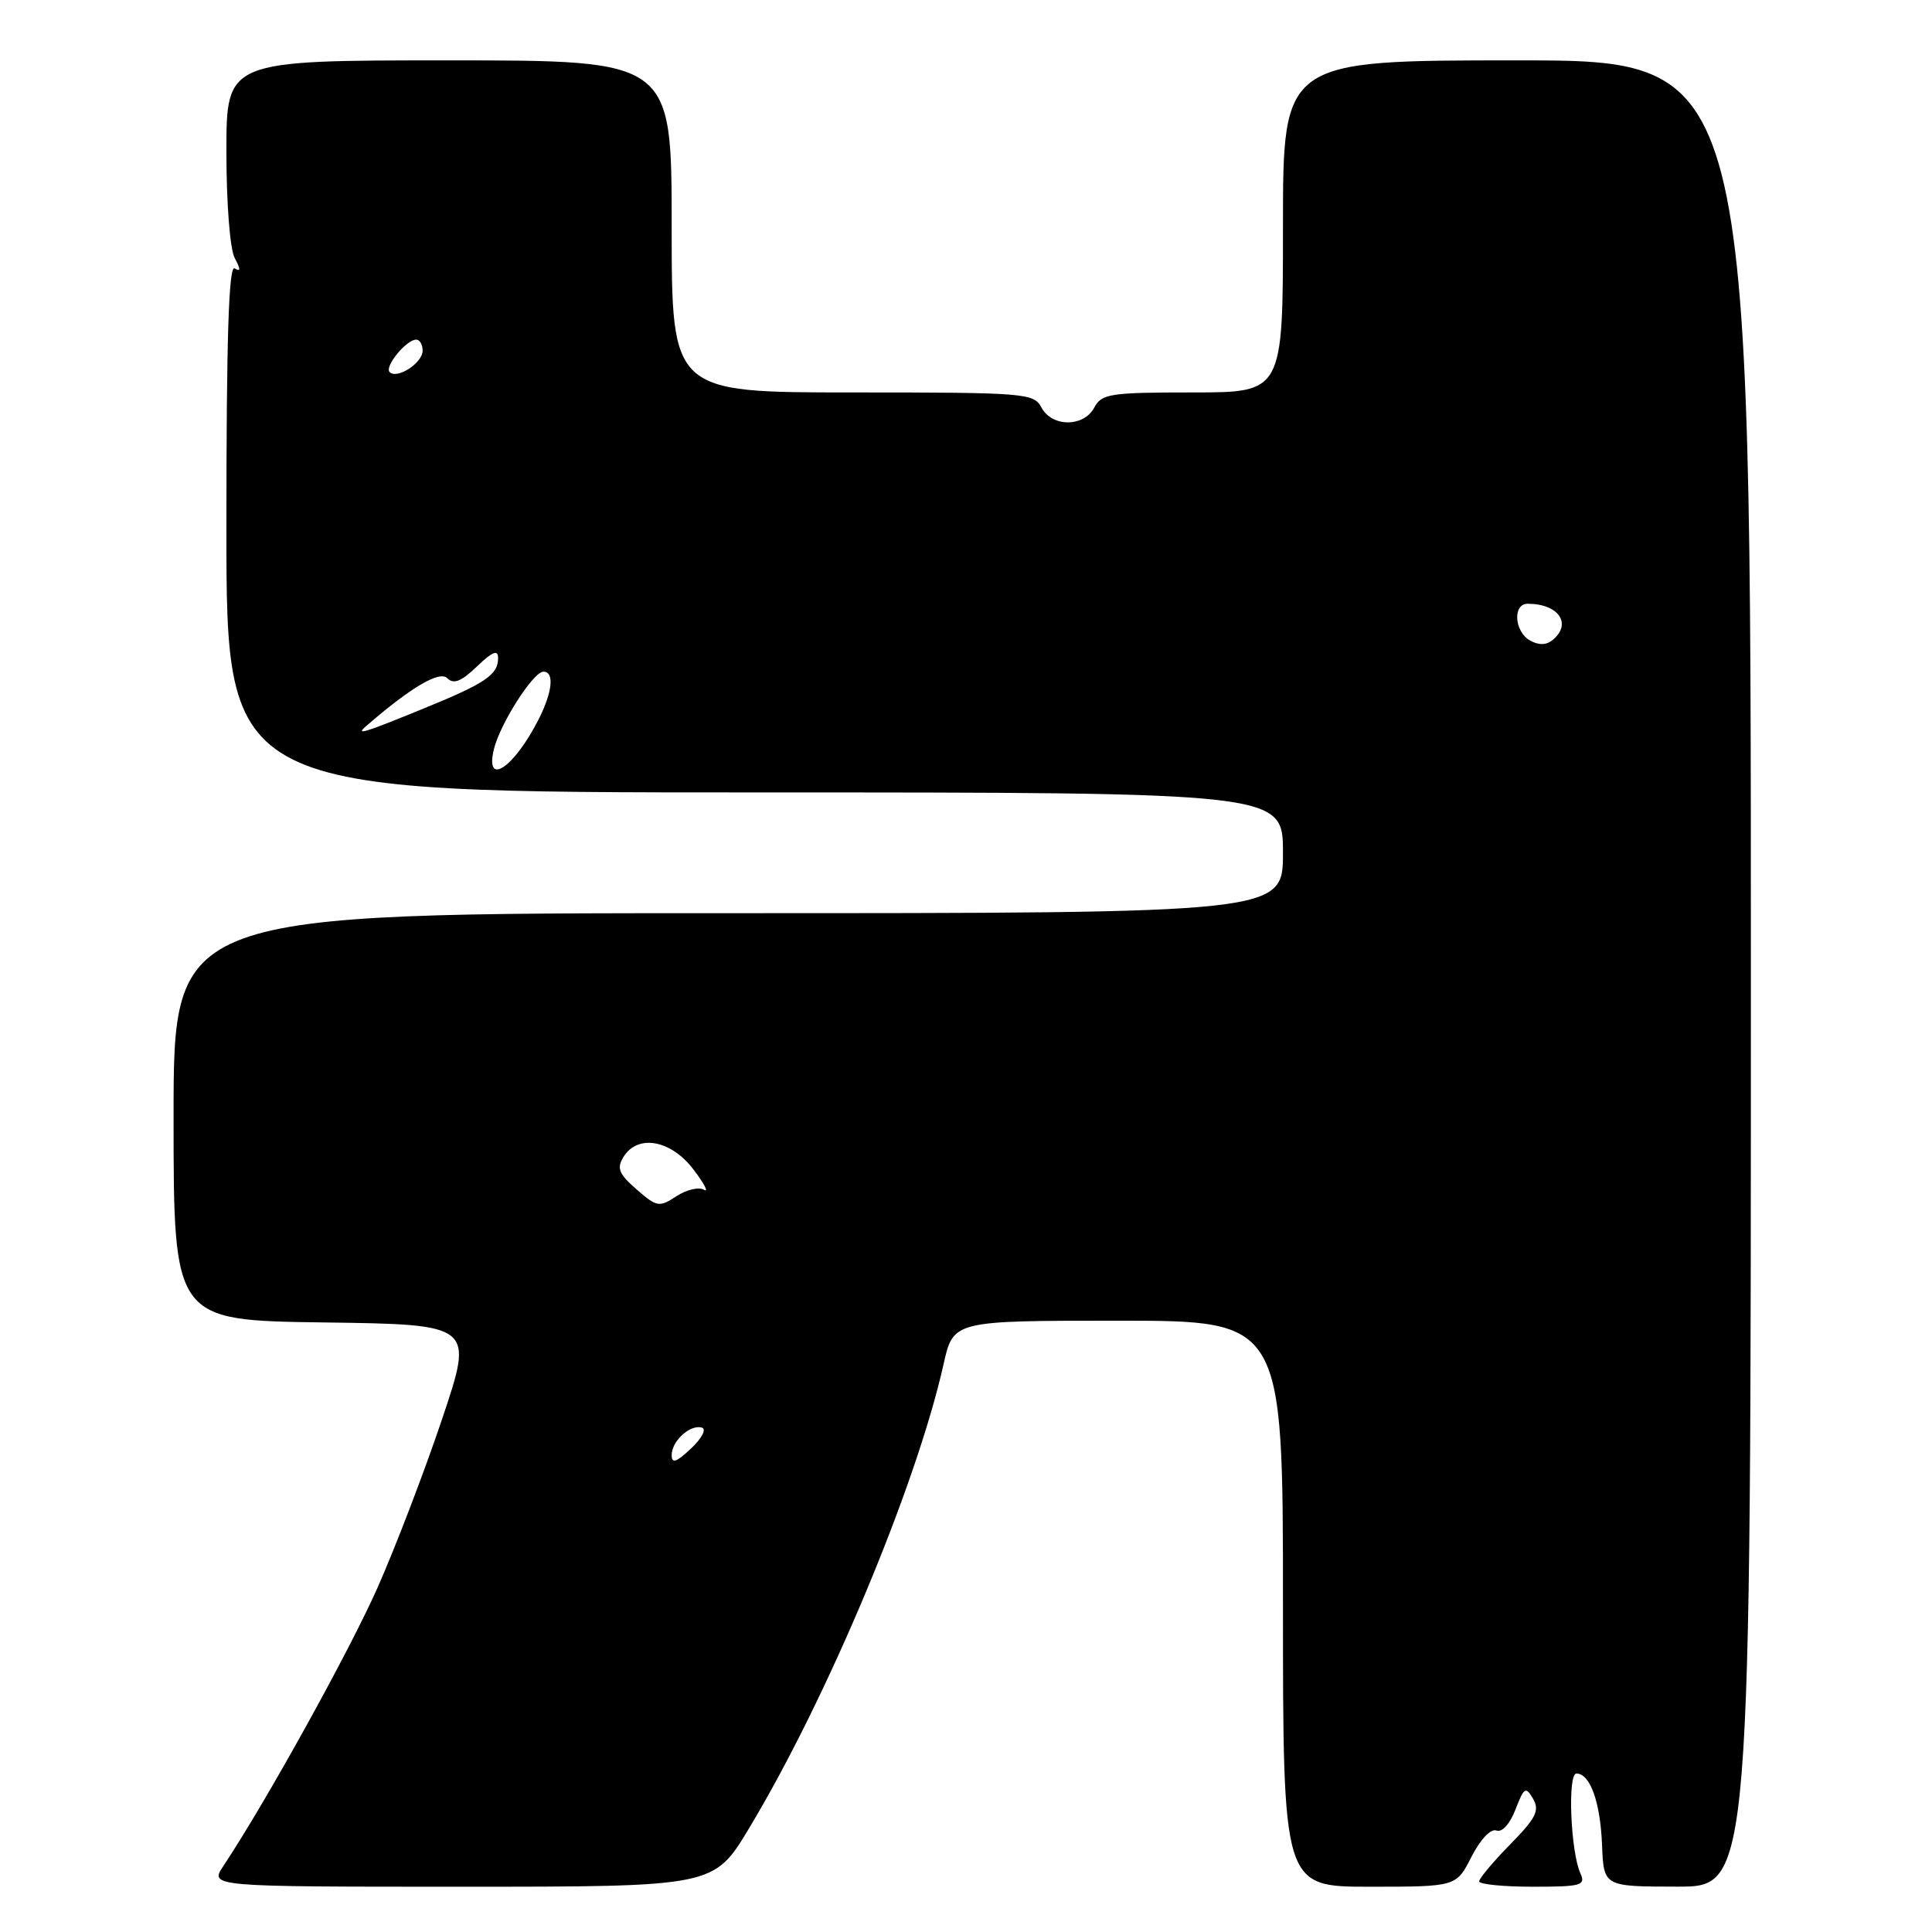 <?xml version="1.0" encoding="UTF-8" standalone="no"?>
<!DOCTYPE svg PUBLIC "-//W3C//DTD SVG 1.1//EN" "http://www.w3.org/Graphics/SVG/1.1/DTD/svg11.dtd" >
<svg xmlns="http://www.w3.org/2000/svg" xmlns:xlink="http://www.w3.org/1999/xlink" version="1.1" viewBox="0 0 256 256">
 <g >
 <path fill="currentColor"
d=" M 99.26 242.25 C 109.66 224.96 121.43 196.85 125.03 180.75 C 126.32 175.00 126.32 175.00 148.16 175.00 C 170.00 175.00 170.00 175.00 170.00 212.50 C 170.00 250.00 170.00 250.00 181.48 250.00 C 192.96 250.00 192.96 250.00 194.98 246.03 C 196.16 243.72 197.54 242.27 198.28 242.55 C 199.03 242.84 200.06 241.70 200.81 239.77 C 201.95 236.81 202.17 236.68 203.14 238.35 C 204.04 239.90 203.53 240.90 200.11 244.39 C 197.85 246.69 196.00 248.90 196.00 249.29 C 196.00 249.68 199.20 250.00 203.11 250.00 C 209.51 250.00 210.14 249.83 209.42 248.25 C 208.11 245.39 207.69 235.00 208.88 235.00 C 210.70 235.00 212.05 238.76 212.28 244.48 C 212.50 249.98 212.50 249.98 222.25 249.99 C 232.00 250.00 232.00 250.00 232.00 129.00 C 232.00 8.00 232.00 8.00 201.00 8.00 C 170.00 8.00 170.00 8.00 170.00 30.00 C 170.00 52.00 170.00 52.00 158.04 52.00 C 147.09 52.00 145.98 52.17 145.00 54.00 C 143.60 56.62 139.40 56.62 138.00 54.00 C 136.98 52.09 135.91 52.00 112.96 52.00 C 89.00 52.00 89.00 52.00 89.00 30.00 C 89.00 8.00 89.00 8.00 59.50 8.00 C 30.00 8.00 30.00 8.00 30.00 20.07 C 30.00 26.93 30.47 33.02 31.10 34.19 C 31.90 35.68 31.90 36.06 31.10 35.56 C 30.31 35.07 30.00 44.70 30.00 69.94 C 30.00 105.00 30.00 105.00 100.00 105.00 C 170.00 105.00 170.00 105.00 170.00 113.00 C 170.00 121.00 170.00 121.00 96.50 121.00 C 23.00 121.00 23.00 121.00 23.00 147.98 C 23.00 174.96 23.00 174.96 42.89 175.23 C 62.79 175.50 62.79 175.50 58.59 188.00 C 56.28 194.88 52.45 204.88 50.09 210.23 C 46.38 218.65 35.25 238.75 29.60 247.25 C 27.77 250.00 27.77 250.00 61.19 250.00 C 94.60 250.00 94.60 250.00 99.26 242.25 Z  M 89.00 192.80 C 89.00 190.92 91.51 188.67 93.03 189.18 C 93.63 189.38 92.97 190.62 91.56 191.94 C 89.61 193.77 89.00 193.98 89.00 192.80 Z  M 84.36 157.61 C 82.00 155.56 81.69 154.80 82.61 153.31 C 84.48 150.25 88.88 151.02 91.87 154.94 C 93.32 156.84 93.95 158.06 93.28 157.65 C 92.61 157.25 90.97 157.63 89.64 158.50 C 87.35 160.00 87.05 159.95 84.36 157.61 Z  M 65.45 99.25 C 66.28 95.86 70.67 89.00 72.01 89.00 C 73.48 89.00 73.21 91.69 71.38 95.30 C 68.10 101.77 64.21 104.36 65.45 99.25 Z  M 48.55 96.18 C 54.46 91.06 58.24 88.84 59.26 89.86 C 60.11 90.71 61.11 90.31 63.20 88.31 C 65.26 86.33 66.00 86.04 66.00 87.19 C 66.00 89.42 64.35 90.54 55.94 93.96 C 48.03 97.19 47.04 97.48 48.55 96.18 Z  M 202.74 84.87 C 200.65 83.71 200.41 80.00 202.42 80.00 C 206.52 80.00 208.34 82.64 205.74 84.80 C 204.91 85.49 203.89 85.52 202.74 84.87 Z  M 51.63 49.30 C 50.91 48.58 53.85 45.00 55.15 45.00 C 55.62 45.00 56.00 45.66 56.00 46.46 C 56.00 48.10 52.62 50.29 51.63 49.30 Z "/>
</g>
</svg>